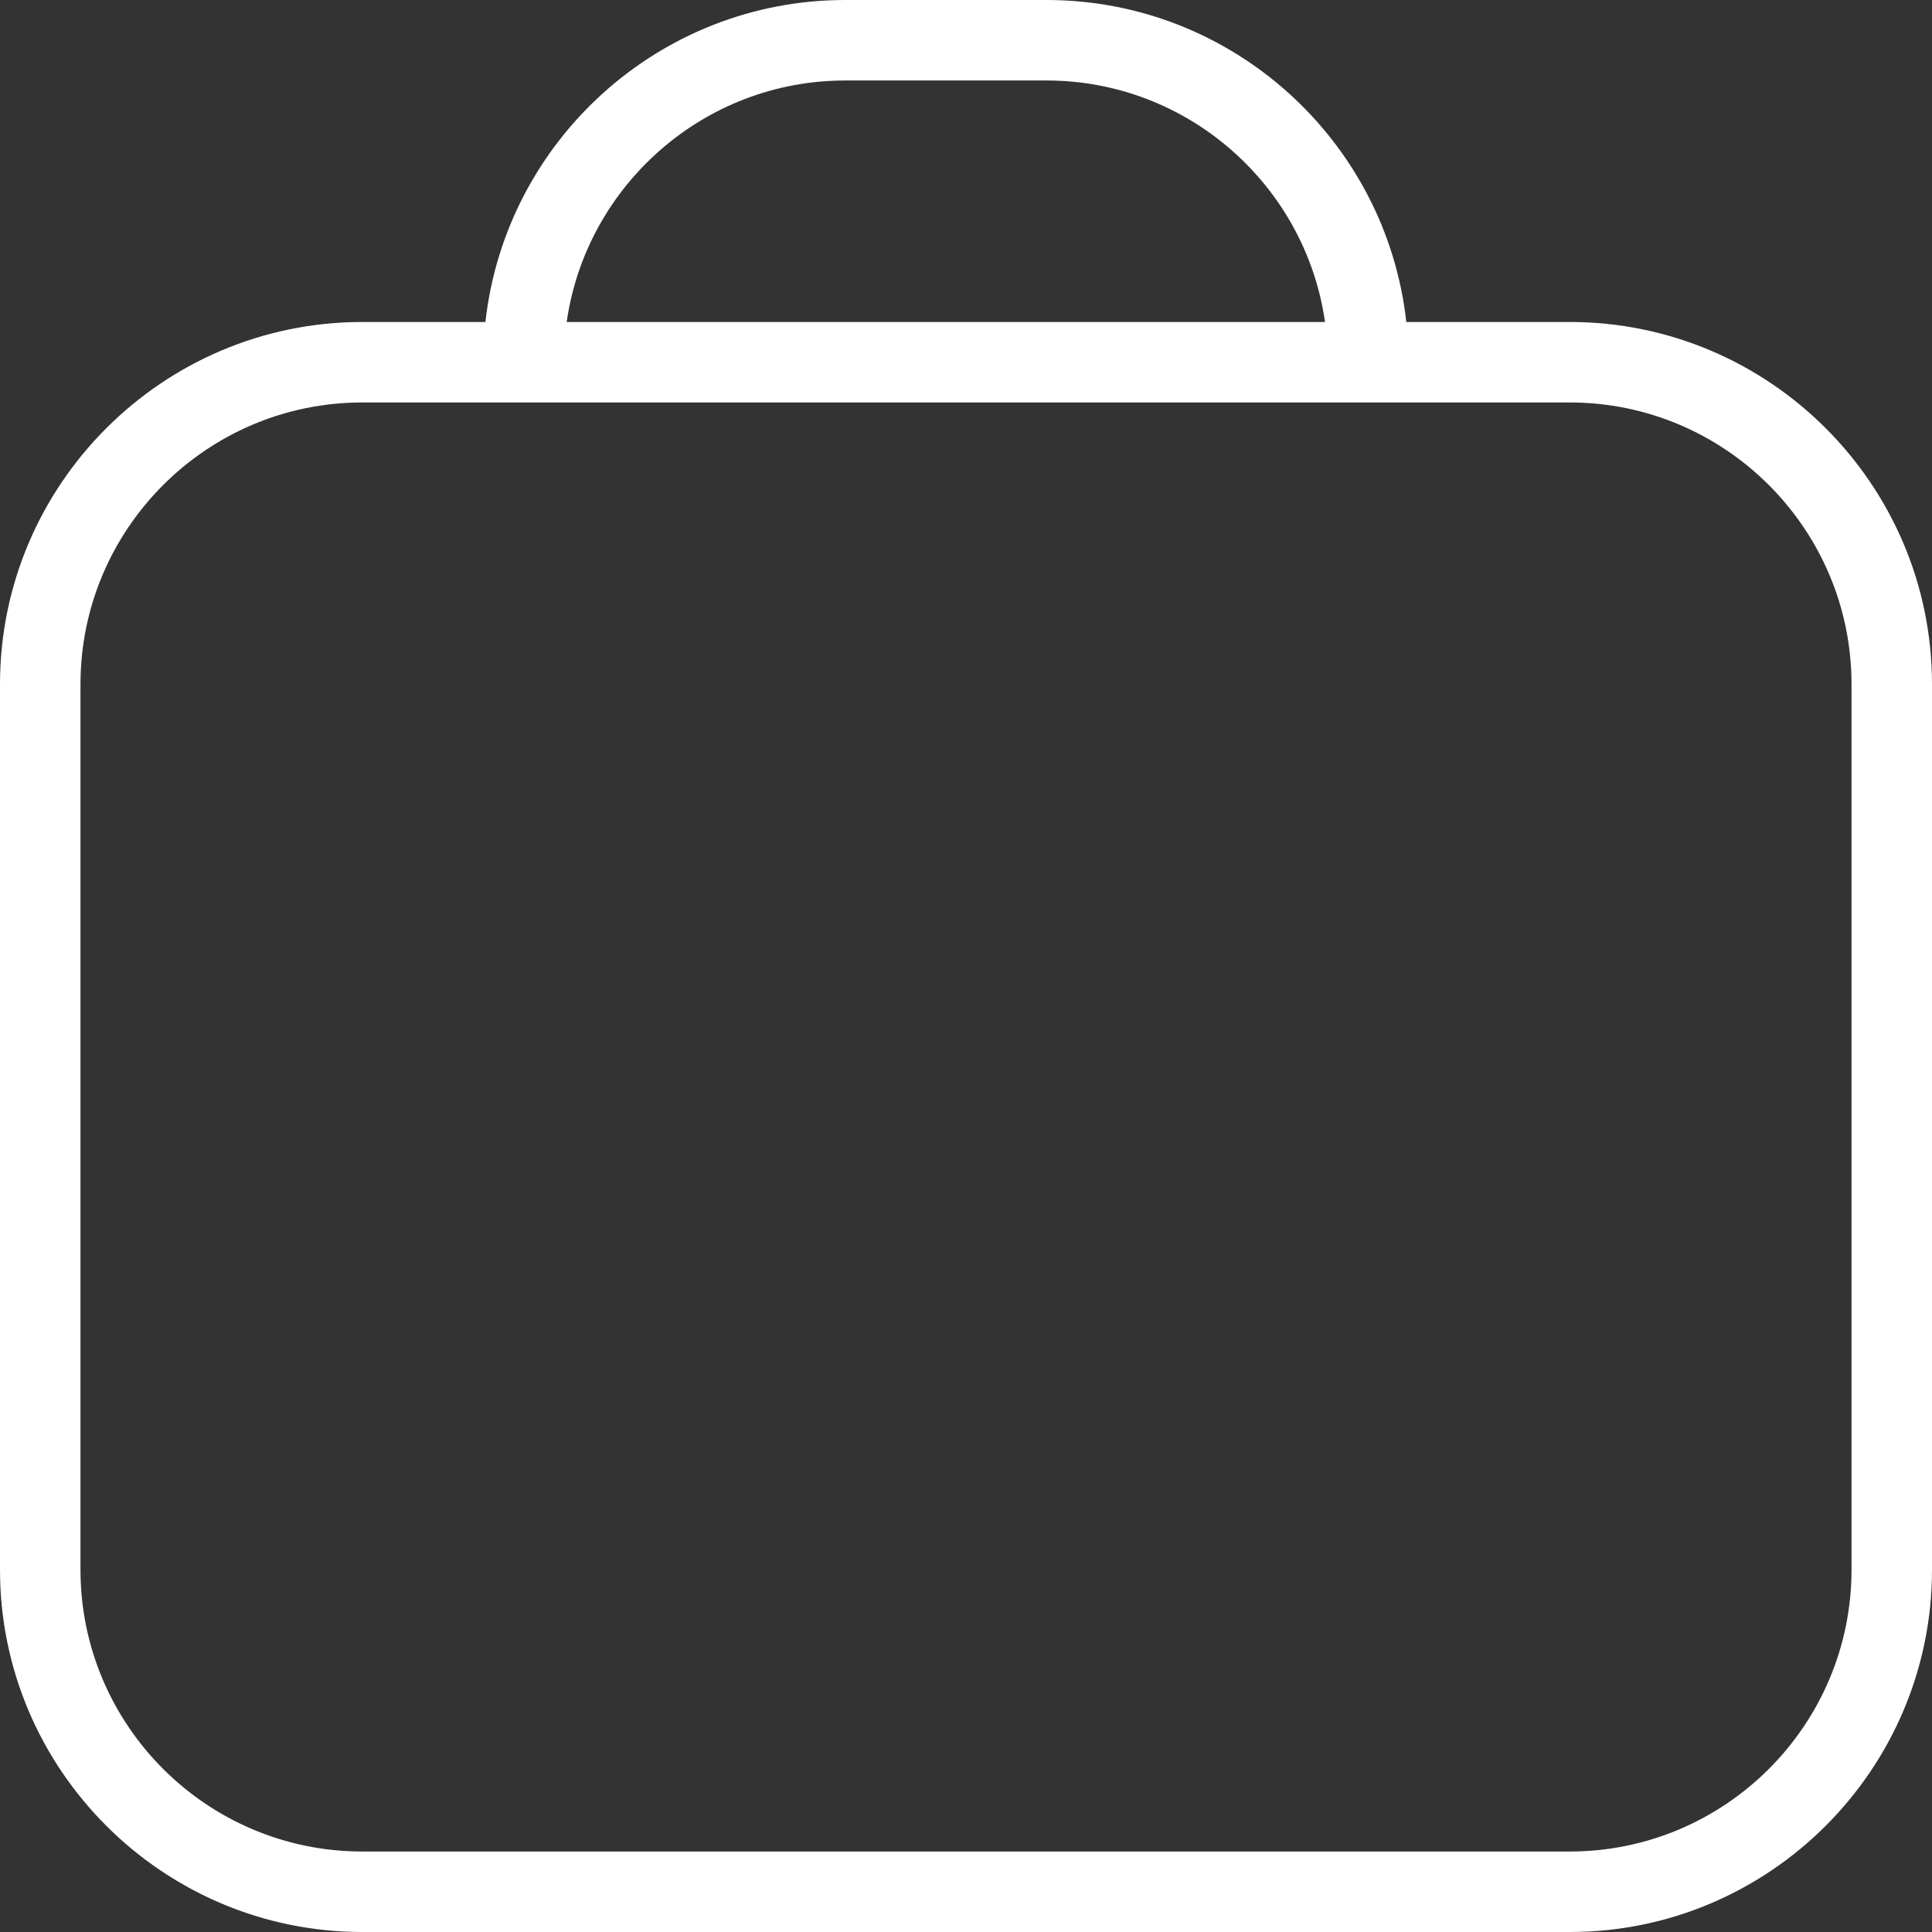 <?xml version="1.0" encoding="UTF-8"?>
<svg id="Layer_1" data-name="Layer 1" xmlns="http://www.w3.org/2000/svg" viewBox="0 0 512 512">
  <rect x="0" y="0" width="512" height="512" fill="#333333" stroke="none"/>
  <defs>
    <style>
      .cls-1 {
        fill: #fff;
      }
    </style>
  </defs>
  <path class="cls-1" d="M416,85.33h-43.31C367.36,37.33,326.61,0,277.33,0h-53.33c-49.28,0-90.03,37.33-95.36,85.33h-32.64C43.09,85.33,0,128.43,0,181.33v234.67c0,52.91,43.09,96,96,96h320c52.91,0,96-43.09,96-96v-234.67c0-52.91-43.09-96-96-96ZM224,21.33h53.33c37.55,0,68.69,27.95,73.81,64h-200.96c5.12-36.05,36.27-64,73.81-64ZM490.67,416c0,41.17-33.49,74.67-74.67,74.67H96c-41.17,0-74.67-33.49-74.67-74.67v-234.67c0-41.17,33.49-74.67,74.67-74.67h320c41.17,0,74.67,33.49,74.67,74.67v234.67Z"/>
</svg>